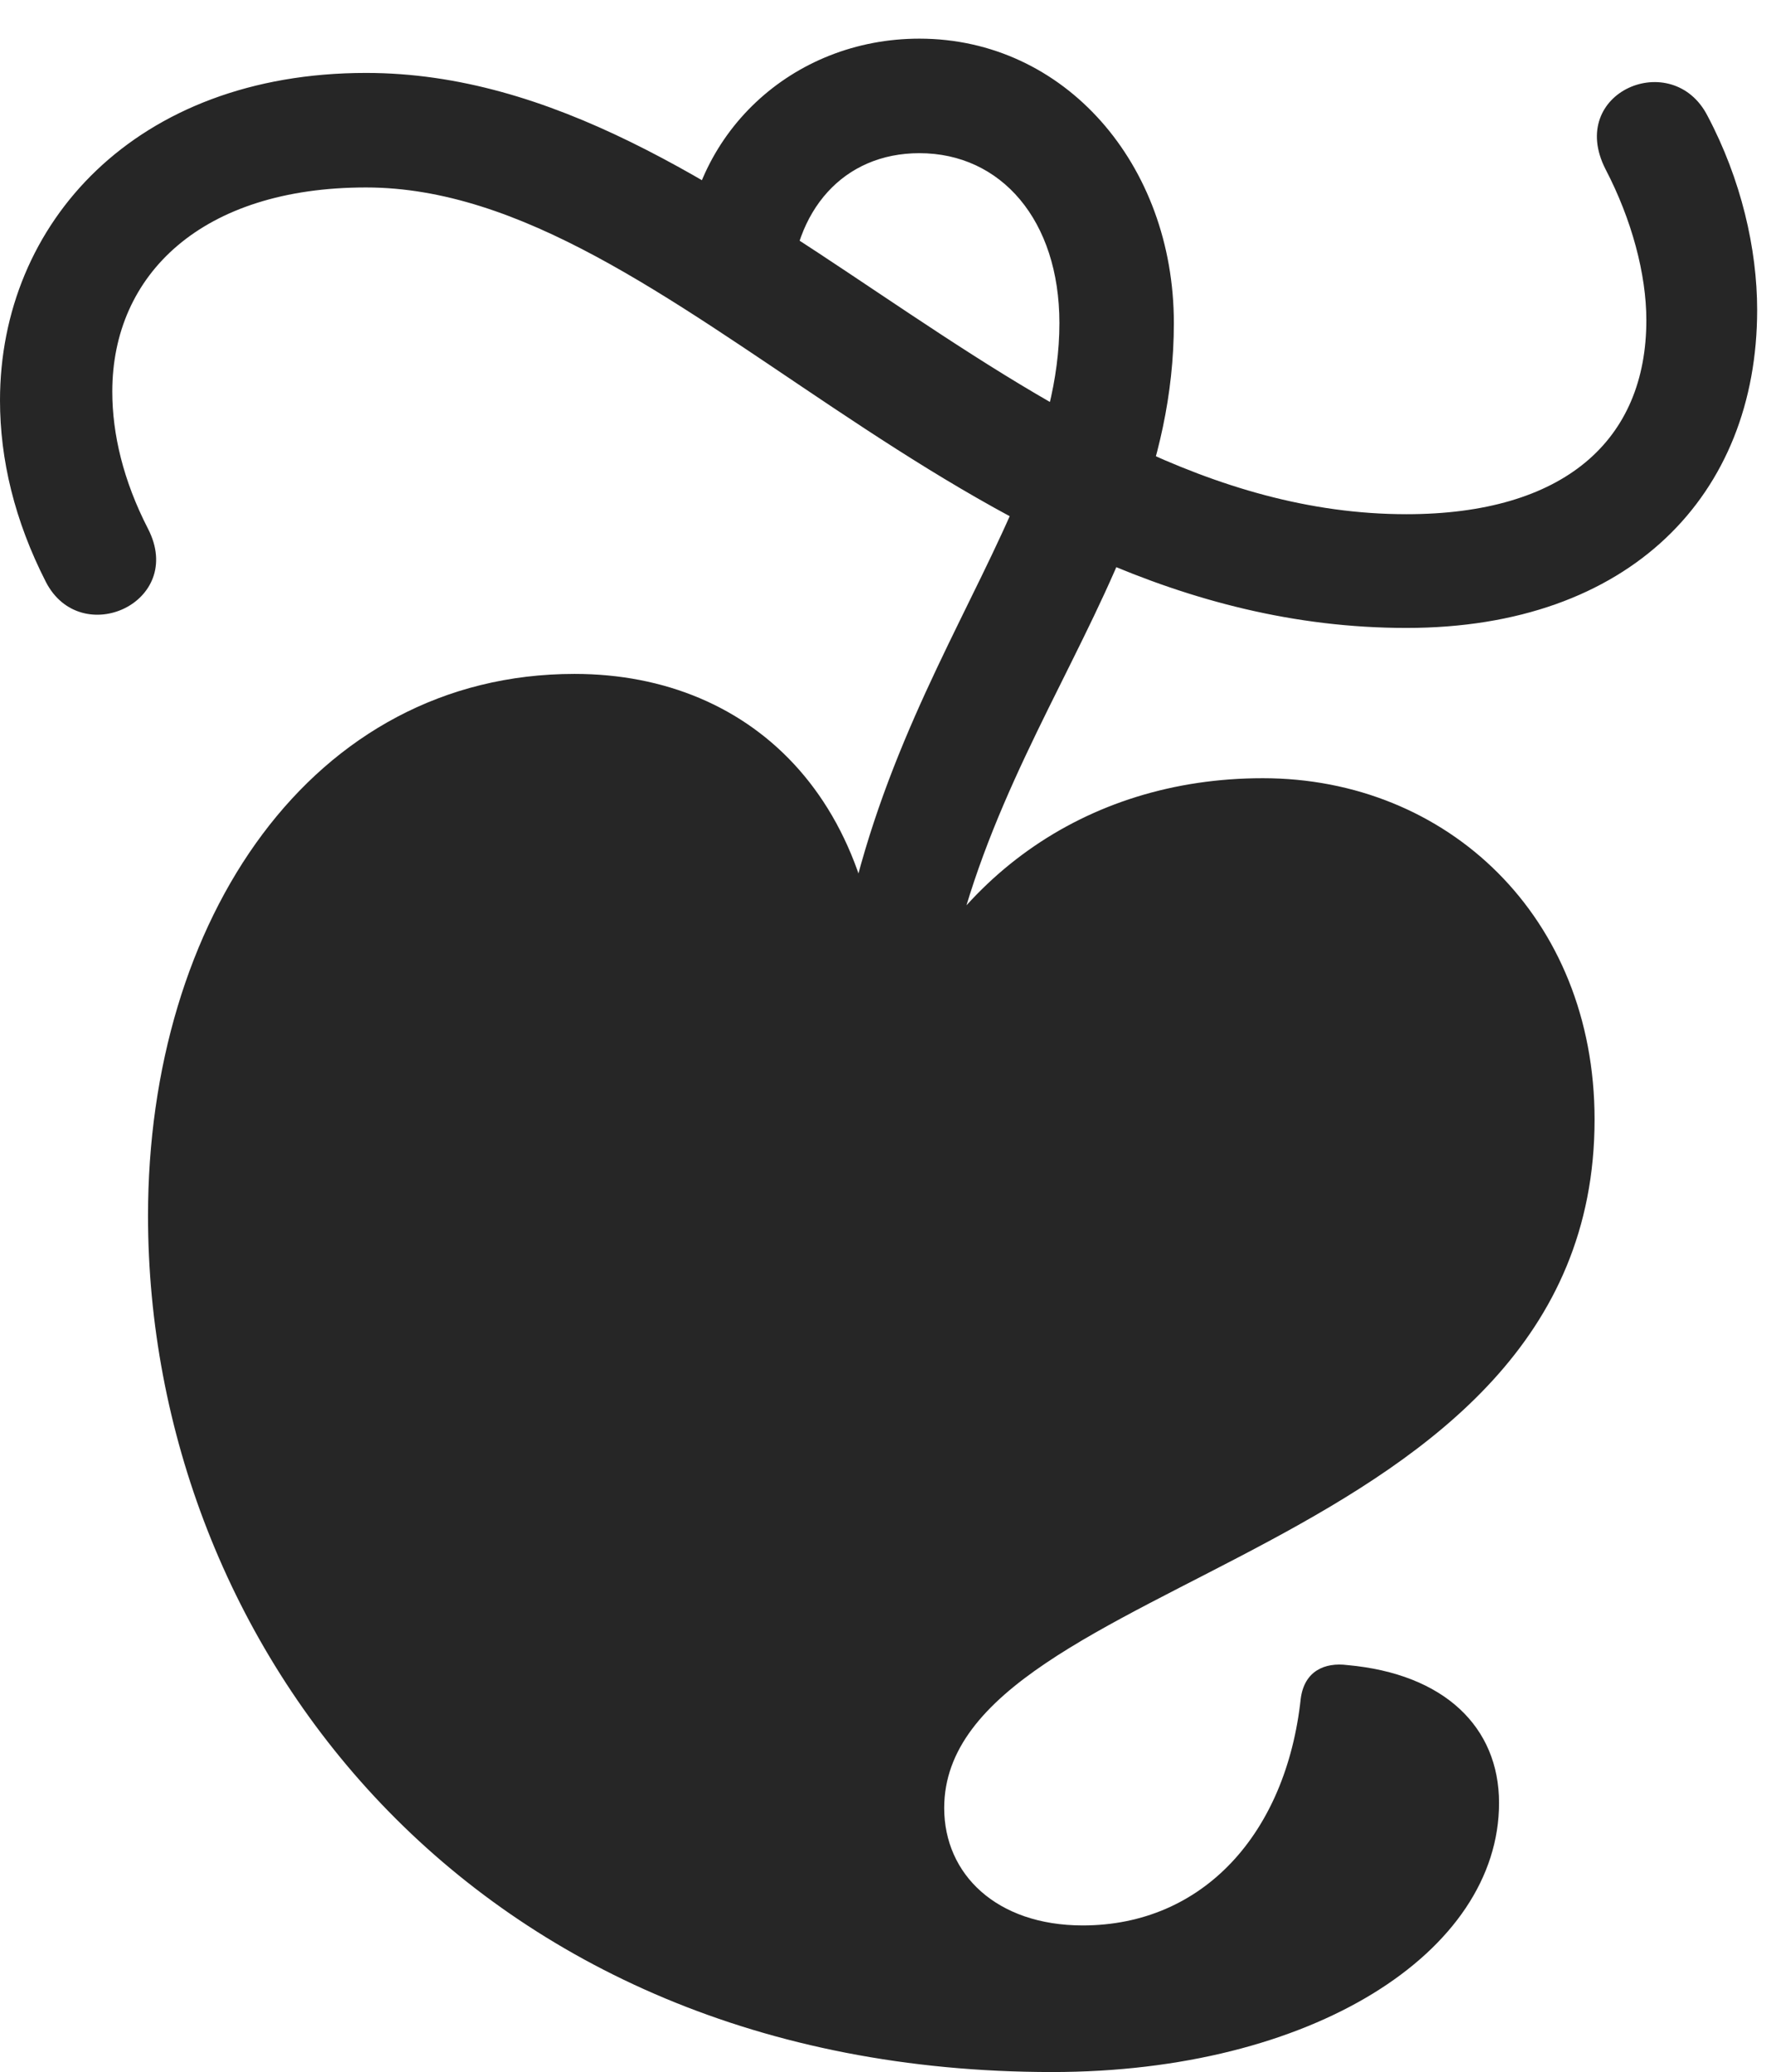 <?xml version="1.0" encoding="UTF-8"?>
<!--Generator: Apple Native CoreSVG 326-->
<!DOCTYPE svg
PUBLIC "-//W3C//DTD SVG 1.1//EN"
       "http://www.w3.org/Graphics/SVG/1.1/DTD/svg11.dtd">
<svg version="1.1" xmlns="http://www.w3.org/2000/svg" xmlns:xlink="http://www.w3.org/1999/xlink" viewBox="0 0 47.441 55.488">
 <g>
  <rect height="55.488" opacity="0" width="47.441" x="0" y="0"/>
  <path d="M9.805 5.02C18.086 5.02 25.605 16.816 37.676 16.816C43.672 16.816 47.07 13.242 47.07 8.301C47.07 6.66 46.641 4.805 45.742 3.105C44.805 1.27 41.953 2.461 43.008 4.531C43.711 5.879 44.102 7.344 44.102 8.574C44.102 11.797 41.895 13.77 37.676 13.77C27.246 13.77 19.746 1.953 9.805 1.953C3.633 1.953 0 5.977 0 10.723C0 12.305 0.391 13.945 1.23 15.586C2.168 17.402 4.98 16.133 3.965 14.16C3.301 12.871 3.008 11.621 3.008 10.488C3.008 7.344 5.41 5.02 9.805 5.02ZM22.188 30.84L25.059 30.82C24.609 21.035 31.445 16.406 31.445 8.652C31.445 4.395 28.516 1.035 24.629 1.035C21.23 1.035 18.457 3.574 18.32 7.031L21.172 7.871C21.25 5.625 22.598 4.102 24.629 4.102C26.816 4.102 28.379 5.898 28.379 8.652C28.379 14.746 21.699 19.785 22.188 30.84ZM3.965 32.559C3.965 44.004 12.578 55.488 28.184 55.488C35.137 55.488 40.156 52.285 40.156 48.281C40.156 46.25 38.691 44.824 36.094 44.59C35.488 44.512 34.941 44.746 34.844 45.488C34.453 49.102 32.227 51.562 29.004 51.562C26.699 51.562 25.293 50.195 25.293 48.418C25.293 42.109 42.715 41.797 42.715 29.98C42.715 24.551 38.77 20.84 33.828 20.84C29.062 20.84 25.234 23.574 23.613 28.105C23.887 21.562 20.215 18.047 15.391 18.047C8.34 18.047 3.965 24.648 3.965 32.559Z" fill="black" fill-opacity="0.85"/>
 </g>
</svg>
